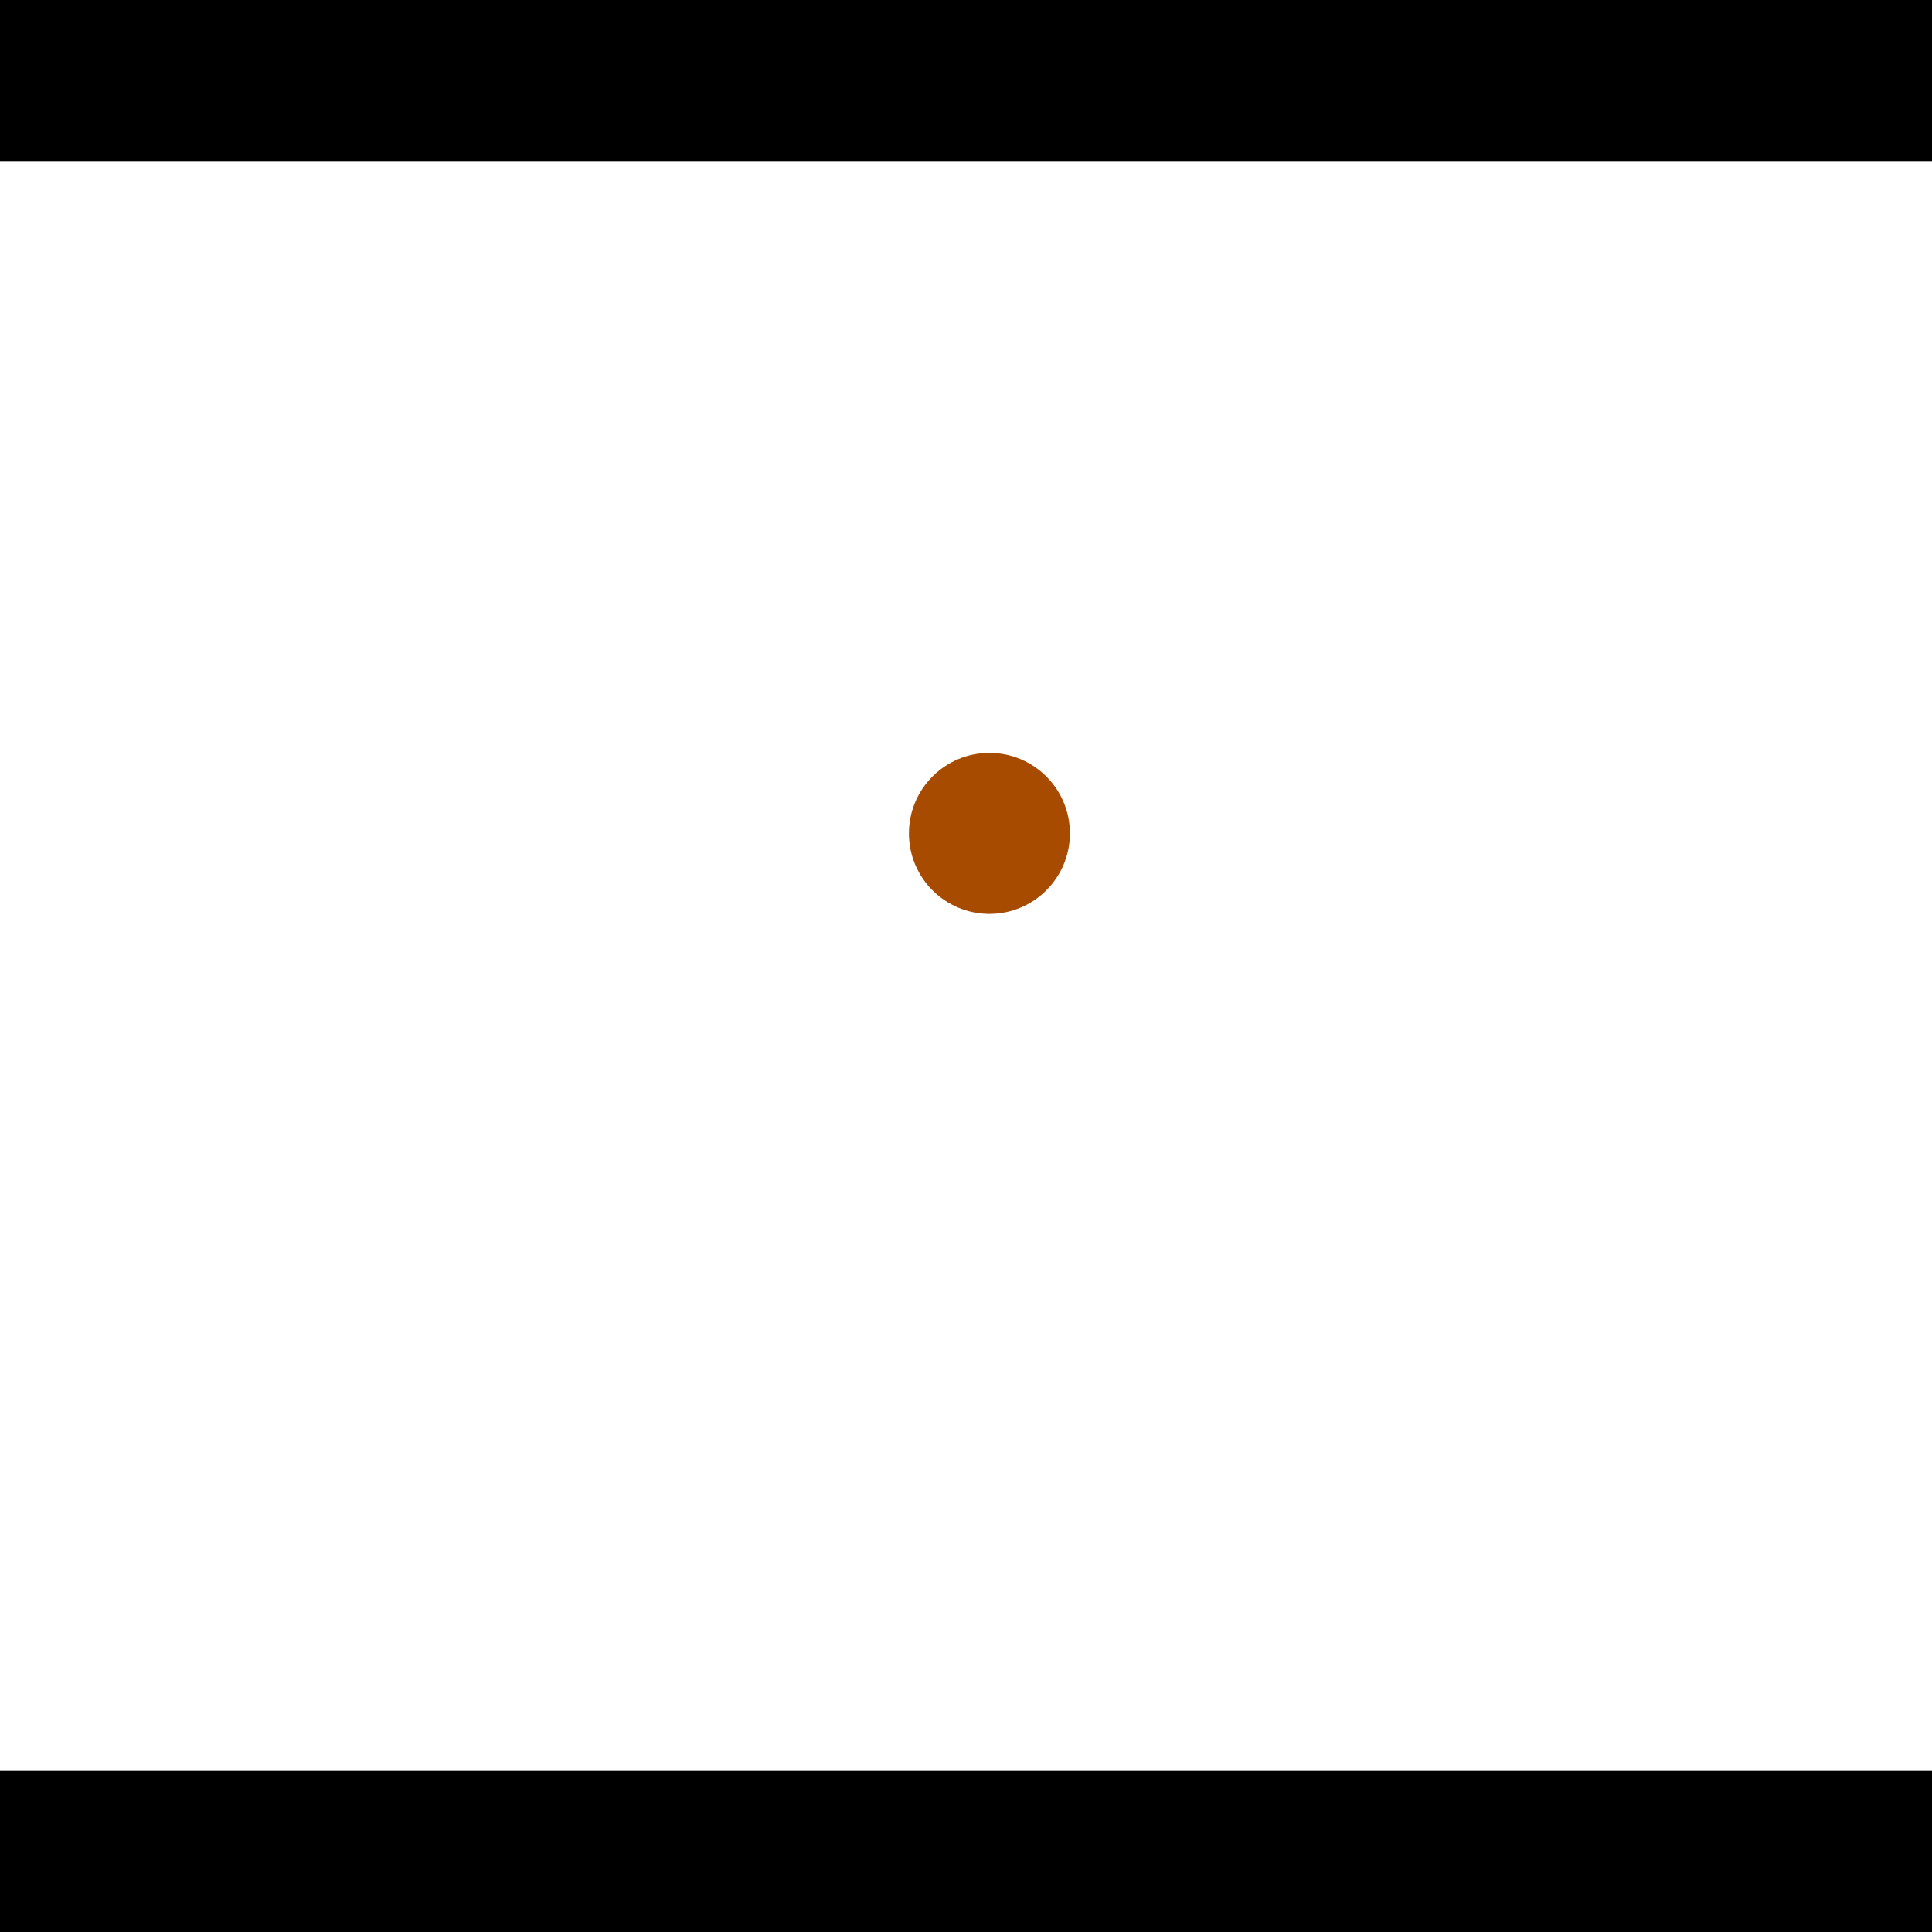 <?xml version="1.0" encoding="utf-8"?> <!-- Generator: Adobe Illustrator 13.0.0, SVG Export Plug-In . SVG Version: 6.00 Build 14948)  --> <svg version="1.2" baseProfile="tiny" id="Layer_1" xmlns="http://www.w3.org/2000/svg" xmlns:xlink="http://www.w3.org/1999/xlink" x="0px" y="0px" width="512px" height="512px" viewBox="0 0 512 512" xml:space="preserve">
<rect x="0" y="0" width="512" height="512" fill="#333333" stroke="none"/>
<polygon points="0,0 512,0 512,512 0,512" style="fill:#ffffff; stroke:#000000;stroke-width:0"/>
<polygon points="-158.925,434.094 -193.831,409.558 -69.816,233.126 -34.91,257.661" style="fill:#006363; stroke:#000000;stroke-width:0"/>
<circle fill="#006363" stroke="#006363" stroke-width="0" cx="-176.378" cy="421.826" r="21.333"/>
<circle fill="#006363" stroke="#006363" stroke-width="0" cx="-52.363" cy="245.394" r="21.333"/>
<polygon points="579.057,242.302 611.369,214.439 752.769,378.42 720.457,406.283" style="fill:#006363; stroke:#000000;stroke-width:0"/>
<circle fill="#006363" stroke="#006363" stroke-width="0" cx="595.213" cy="228.371" r="21.333"/>
<circle fill="#006363" stroke="#006363" stroke-width="0" cx="736.613" cy="392.351" r="21.333"/>
<polygon points="1256,469.333 256,1469.33 -744,469.333" style="fill:#000000; stroke:#000000;stroke-width:0"/>
<polygon points="-744,42.667 256,-957.333 1256,42.667" style="fill:#000000; stroke:#000000;stroke-width:0"/>
<circle fill="#a64b00" stroke="#a64b00" stroke-width="0" cx="-176.378" cy="421.826" r="21.333"/>
<circle fill="#a64b00" stroke="#a64b00" stroke-width="0" cx="-52.363" cy="245.394" r="21.333"/>
<circle fill="#a64b00" stroke="#a64b00" stroke-width="0" cx="595.213" cy="228.371" r="21.333"/>
<circle fill="#a64b00" stroke="#a64b00" stroke-width="0" cx="736.613" cy="392.351" r="21.333"/>
<circle fill="#a64b00" stroke="#a64b00" stroke-width="0" cx="262.207" cy="220.861" r="21.333"/>
</svg>

